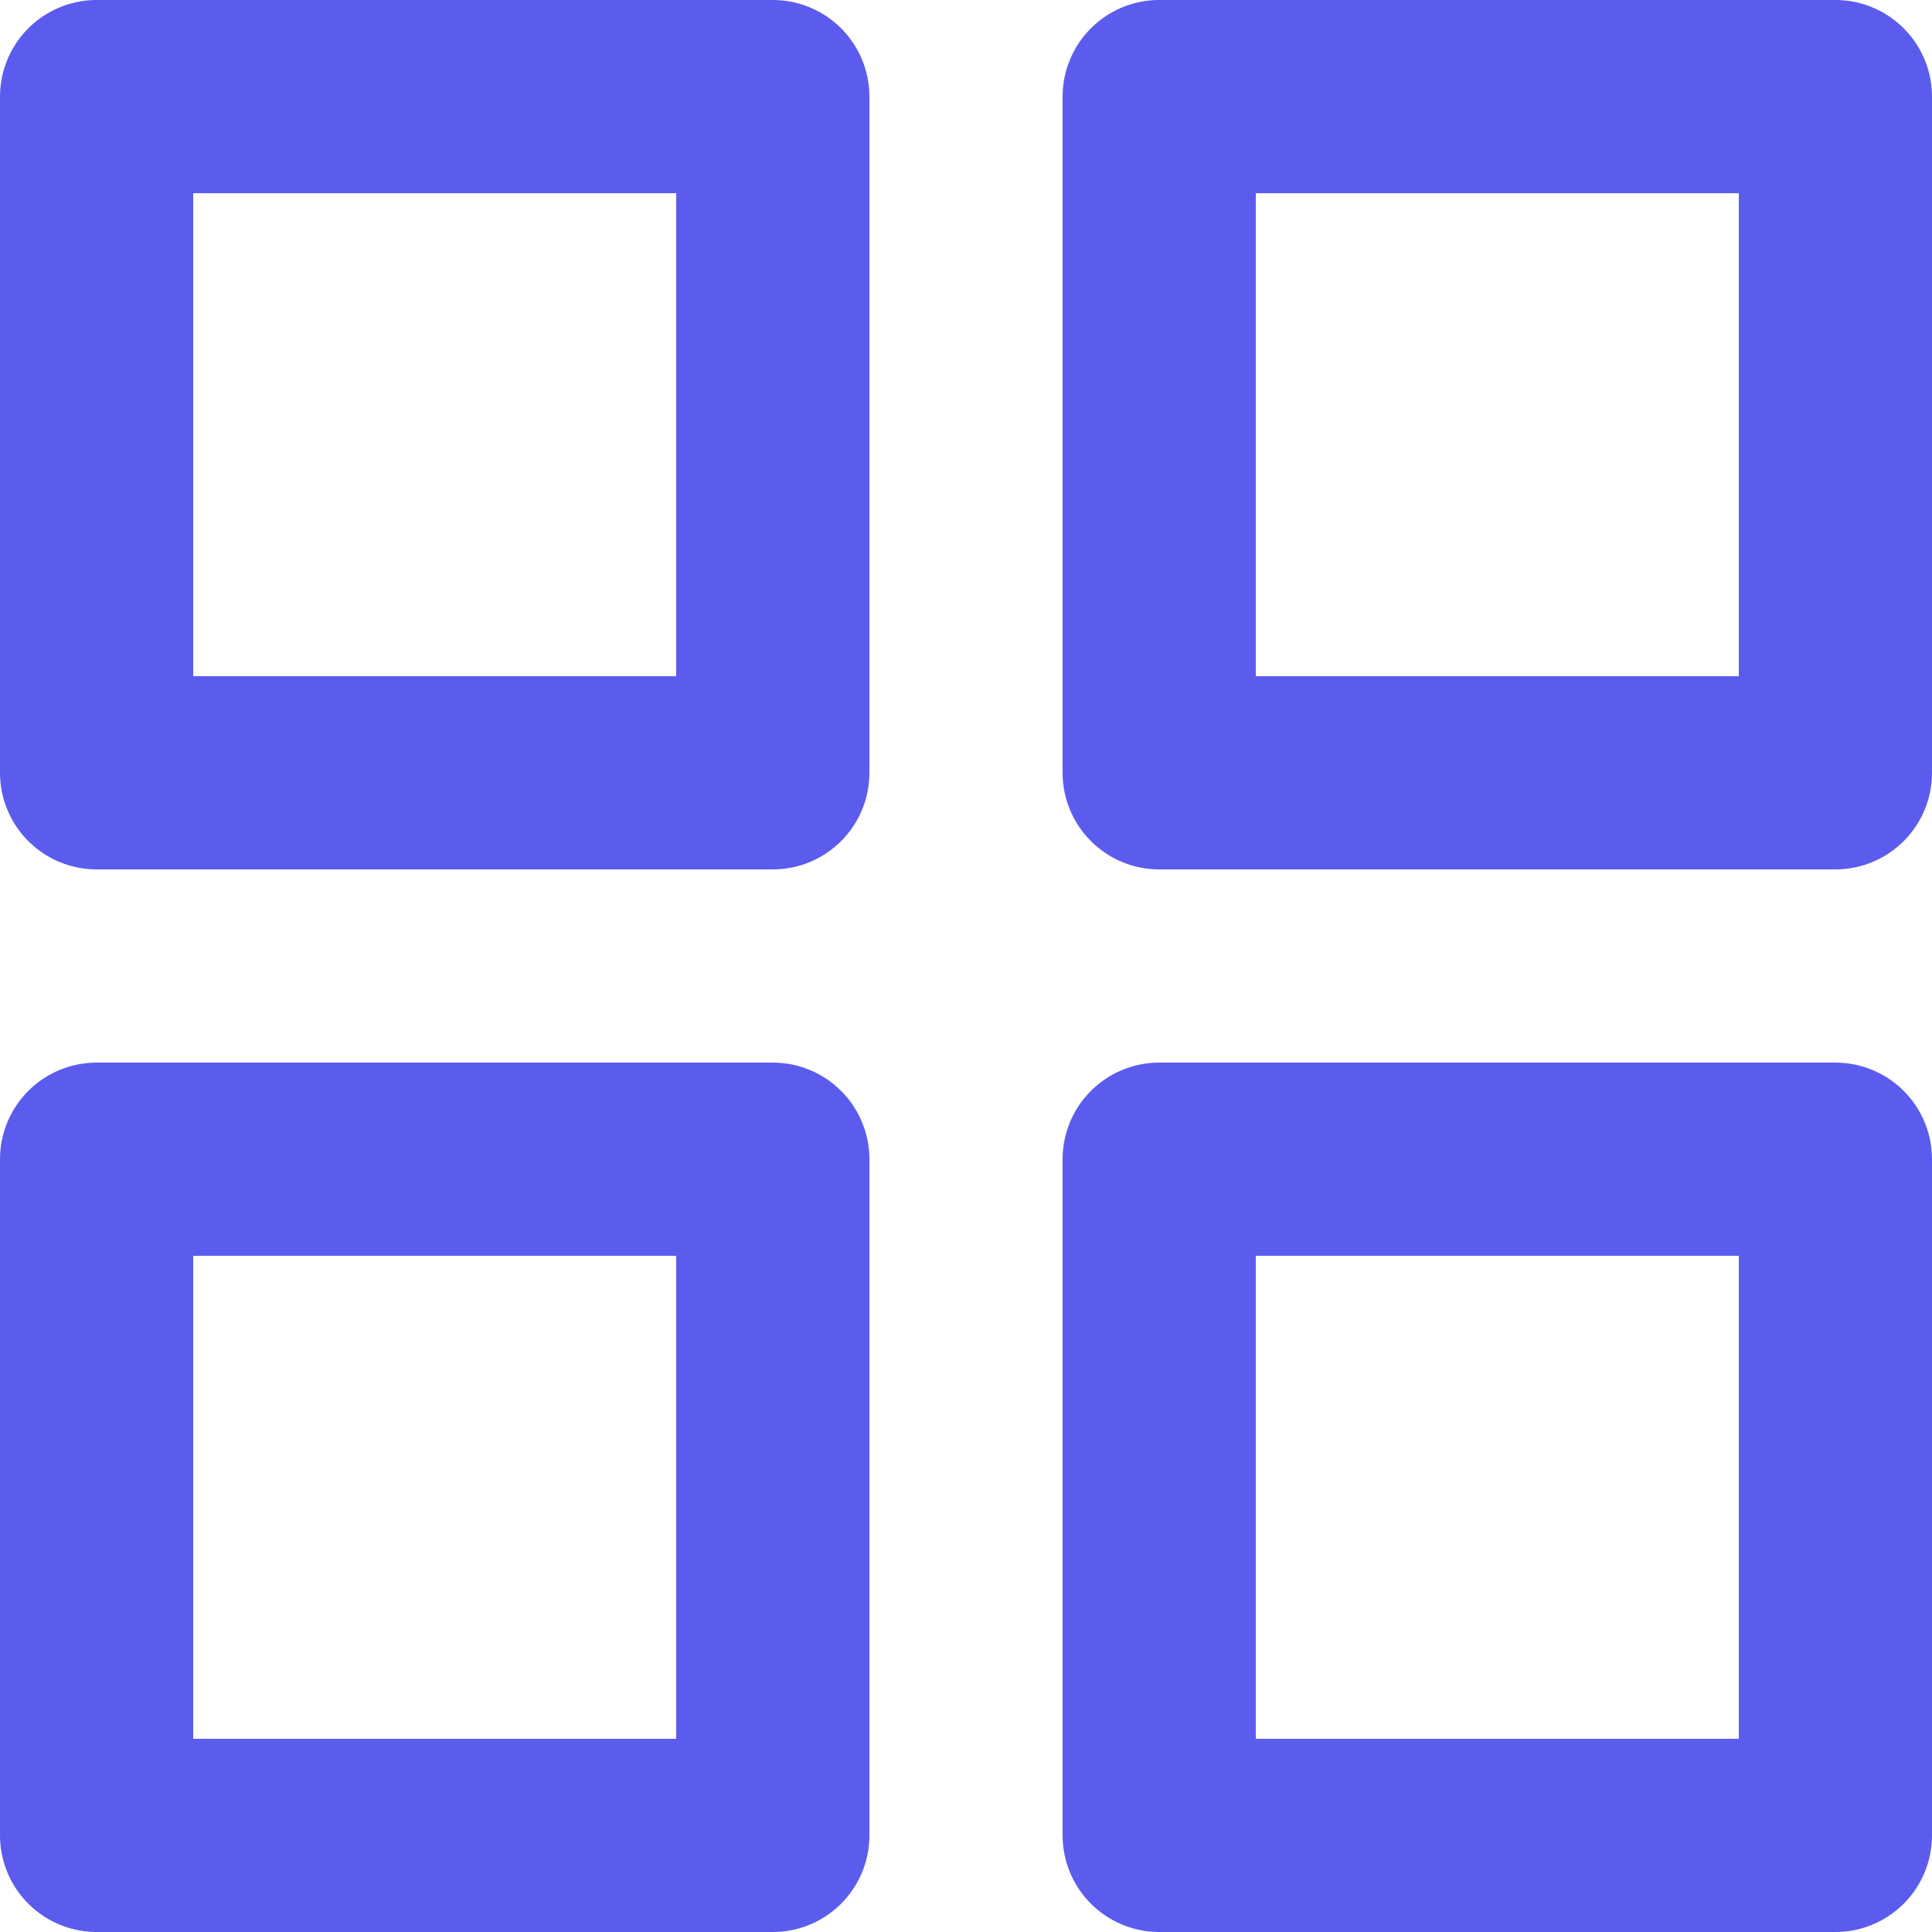 <svg width="20" height="20" viewBox="0 0 20 20" fill="none" xmlns="http://www.w3.org/2000/svg">
<path d="M8 1H1V8H8V1Z" stroke="#5B5CEE" stroke-width="2" stroke-linecap="round" stroke-linejoin="round"/>
<path d="M19 1H12V8H19V1Z" stroke="#5B5CEE" stroke-width="2" stroke-linecap="round" stroke-linejoin="round"/>
<path d="M19 12H12V19H19V12Z" stroke="#5B5CEE" stroke-width="2" stroke-linecap="round" stroke-linejoin="round"/>
<path d="M8 12H1V19H8V12Z" stroke="#5B5CEE" stroke-width="2" stroke-linecap="round" stroke-linejoin="round"/>
</svg>
